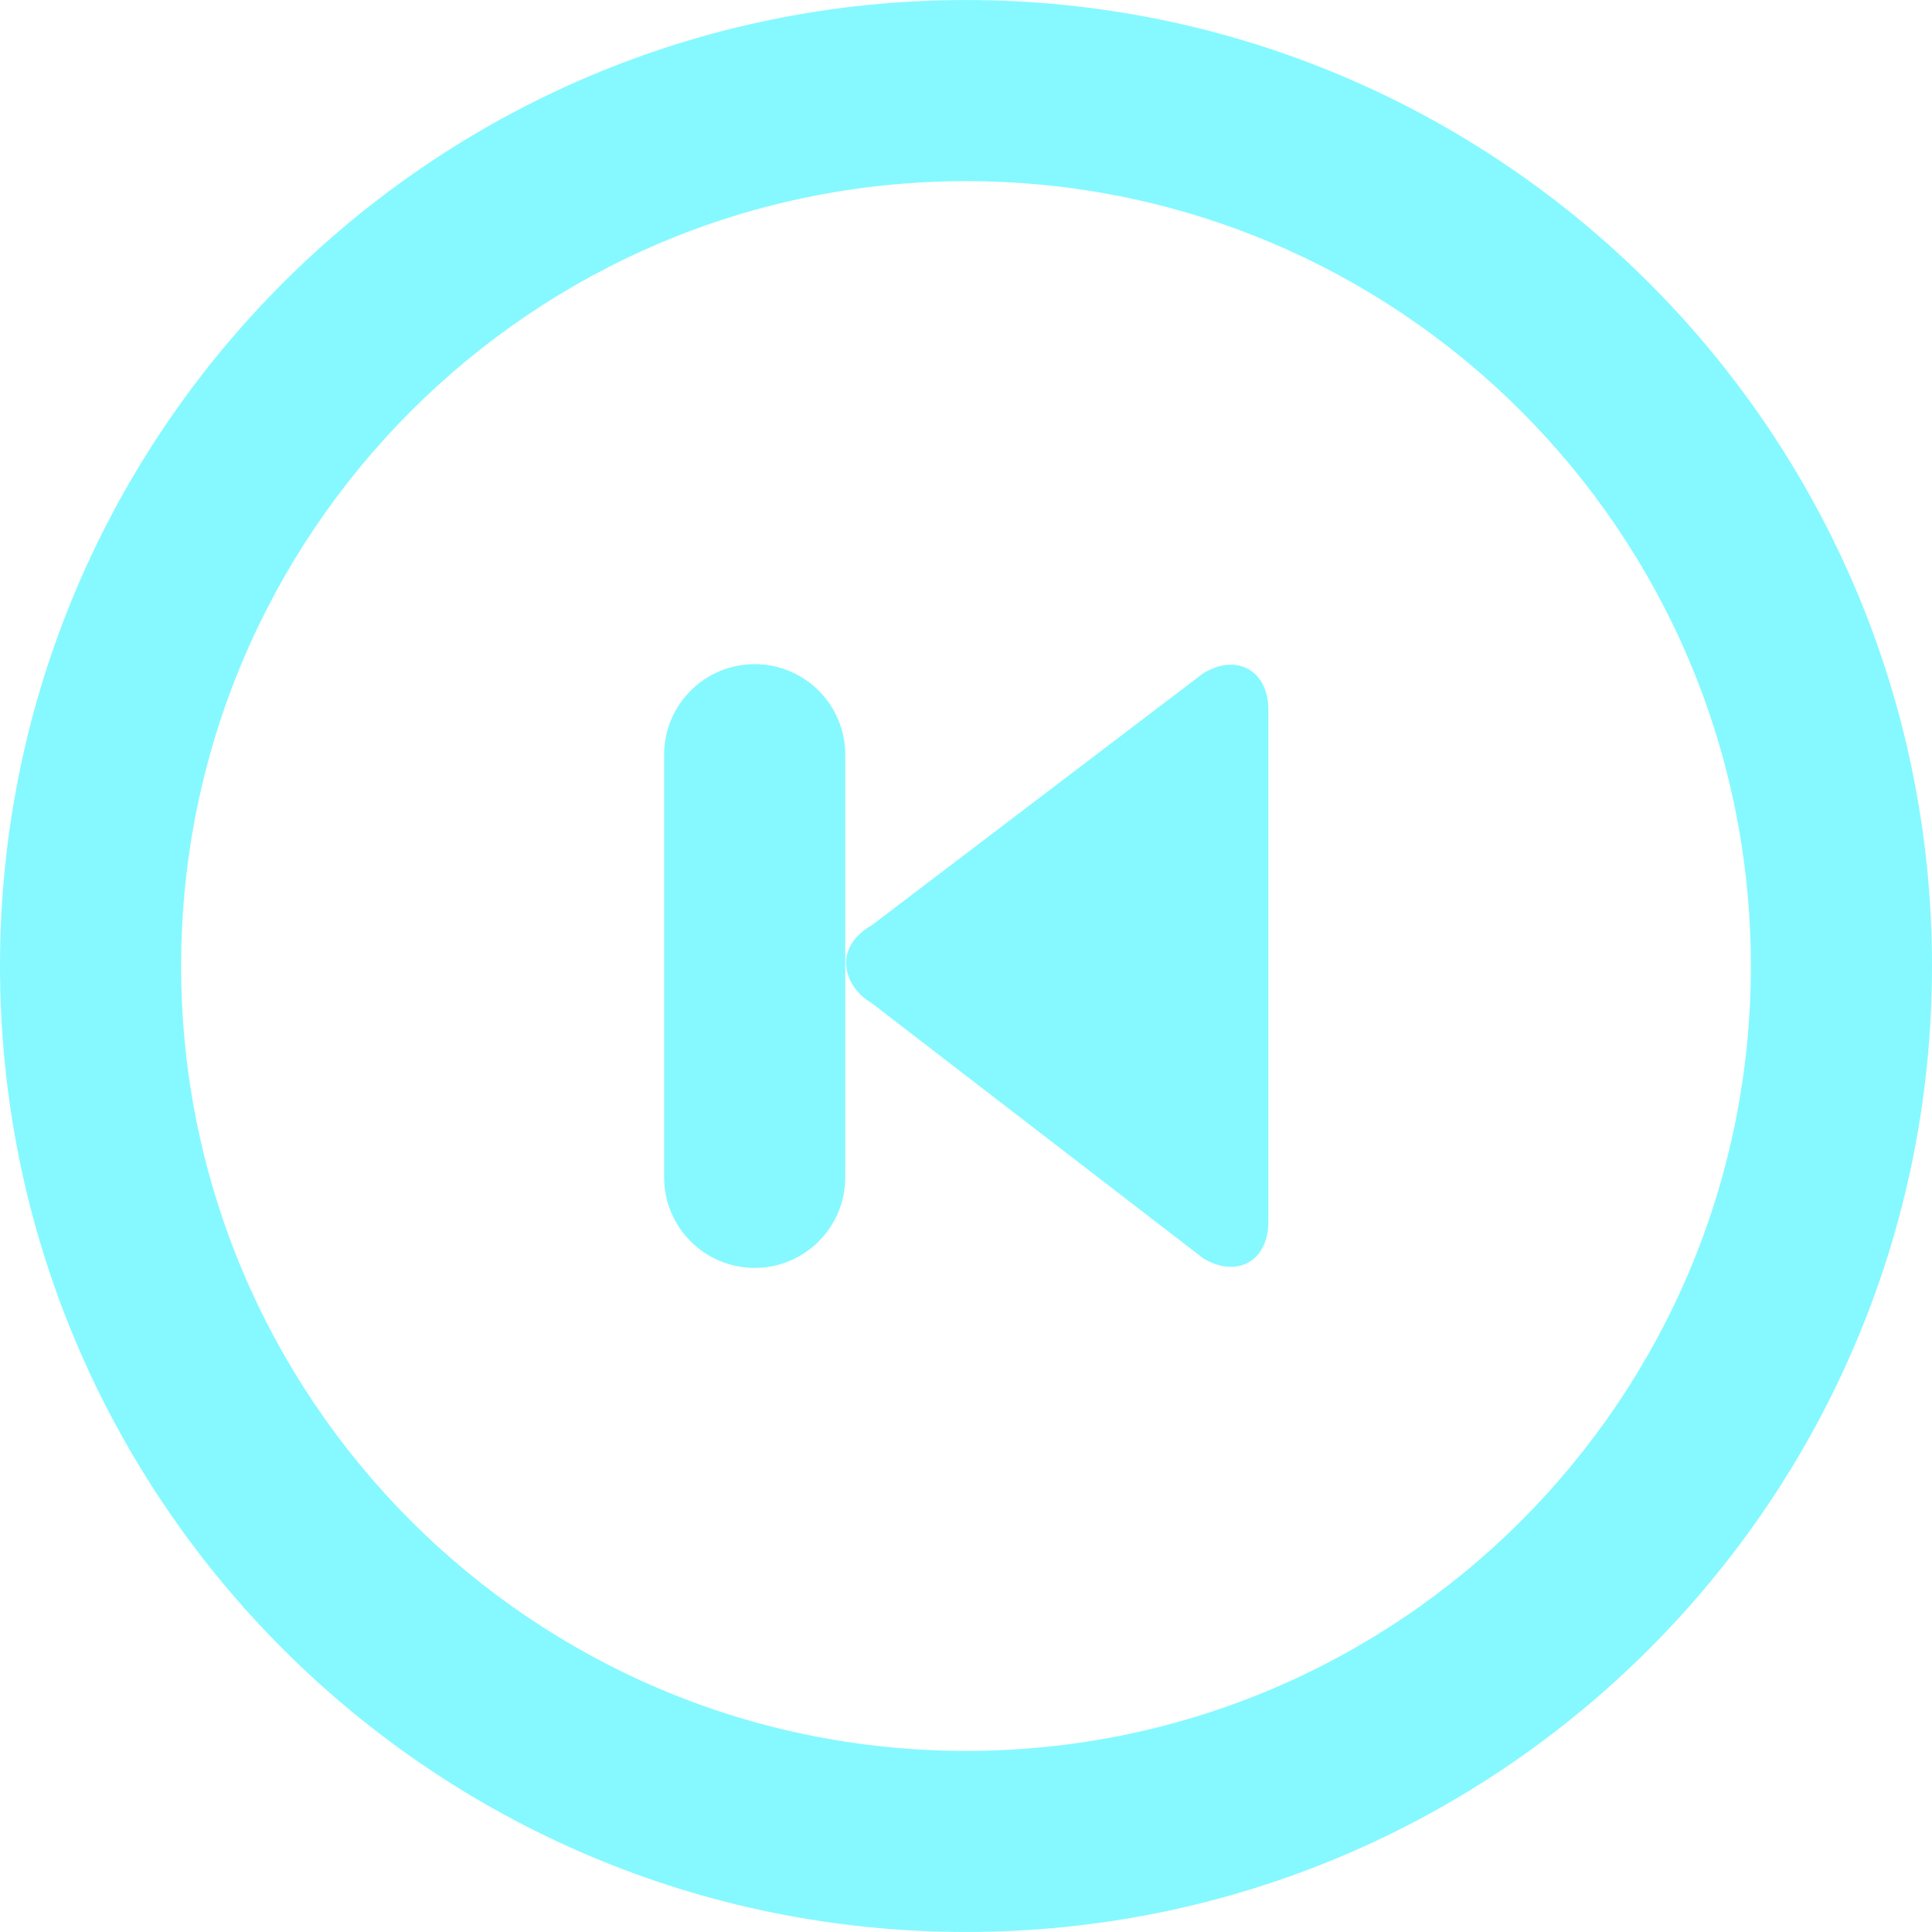 <?xml version="1.0"?>
<svg xmlns="http://www.w3.org/2000/svg" xmlns:xlink="http://www.w3.org/1999/xlink" xmlns:svgjs="http://svgjs.com/svgjs" version="1.1" width="512" height="512" x="0" y="0" viewBox="0 0 286.054 286.054" style="enable-background:new 0 0 512 512" xml:space="preserve" class=""><g transform="matrix(-1,1.2246467991473532e-16,-1.2246467991473532e-16,-1,286.054,286.053)">
<g xmlns="http://www.w3.org/2000/svg">
	<path style="" d="M157.026,137.561l-49.085-37.786c-4.881-3.021-9.681-0.581-9.681,5.408v75.742   c0,5.998,4.8,8.43,9.681,5.408l48.978-37.232C163.131,145.525,160.861,139.751,157.026,137.561z M143.027,0.004   C64.031,0.004,0,64.036,0,143.022c0,78.996,64.031,143.027,143.027,143.027s143.027-64.031,143.027-143.027   C286.054,64.045,222.022,0.004,143.027,0.004z M143.027,259.232c-64.183,0-116.209-52.026-116.209-116.209   s52.026-116.21,116.209-116.21s116.209,52.026,116.209,116.209S207.21,259.232,143.027,259.232z M174.314,98.327   c-7.402,0-13.409,6.007-13.409,13.409v62.574c0,7.402,6.007,13.409,13.409,13.409s13.409-6.007,13.409-13.409v-62.574   C187.723,104.334,181.716,98.327,174.314,98.327z" fill="#85f9ff" data-original="#2394bc" class=""/>
</g>
<g xmlns="http://www.w3.org/2000/svg">
</g>
<g xmlns="http://www.w3.org/2000/svg">
</g>
<g xmlns="http://www.w3.org/2000/svg">
</g>
<g xmlns="http://www.w3.org/2000/svg">
</g>
<g xmlns="http://www.w3.org/2000/svg">
</g>
<g xmlns="http://www.w3.org/2000/svg">
</g>
<g xmlns="http://www.w3.org/2000/svg">
</g>
<g xmlns="http://www.w3.org/2000/svg">
</g>
<g xmlns="http://www.w3.org/2000/svg">
</g>
<g xmlns="http://www.w3.org/2000/svg">
</g>
<g xmlns="http://www.w3.org/2000/svg">
</g>
<g xmlns="http://www.w3.org/2000/svg">
</g>
<g xmlns="http://www.w3.org/2000/svg">
</g>
<g xmlns="http://www.w3.org/2000/svg">
</g>
<g xmlns="http://www.w3.org/2000/svg">
</g>
</g></svg>
